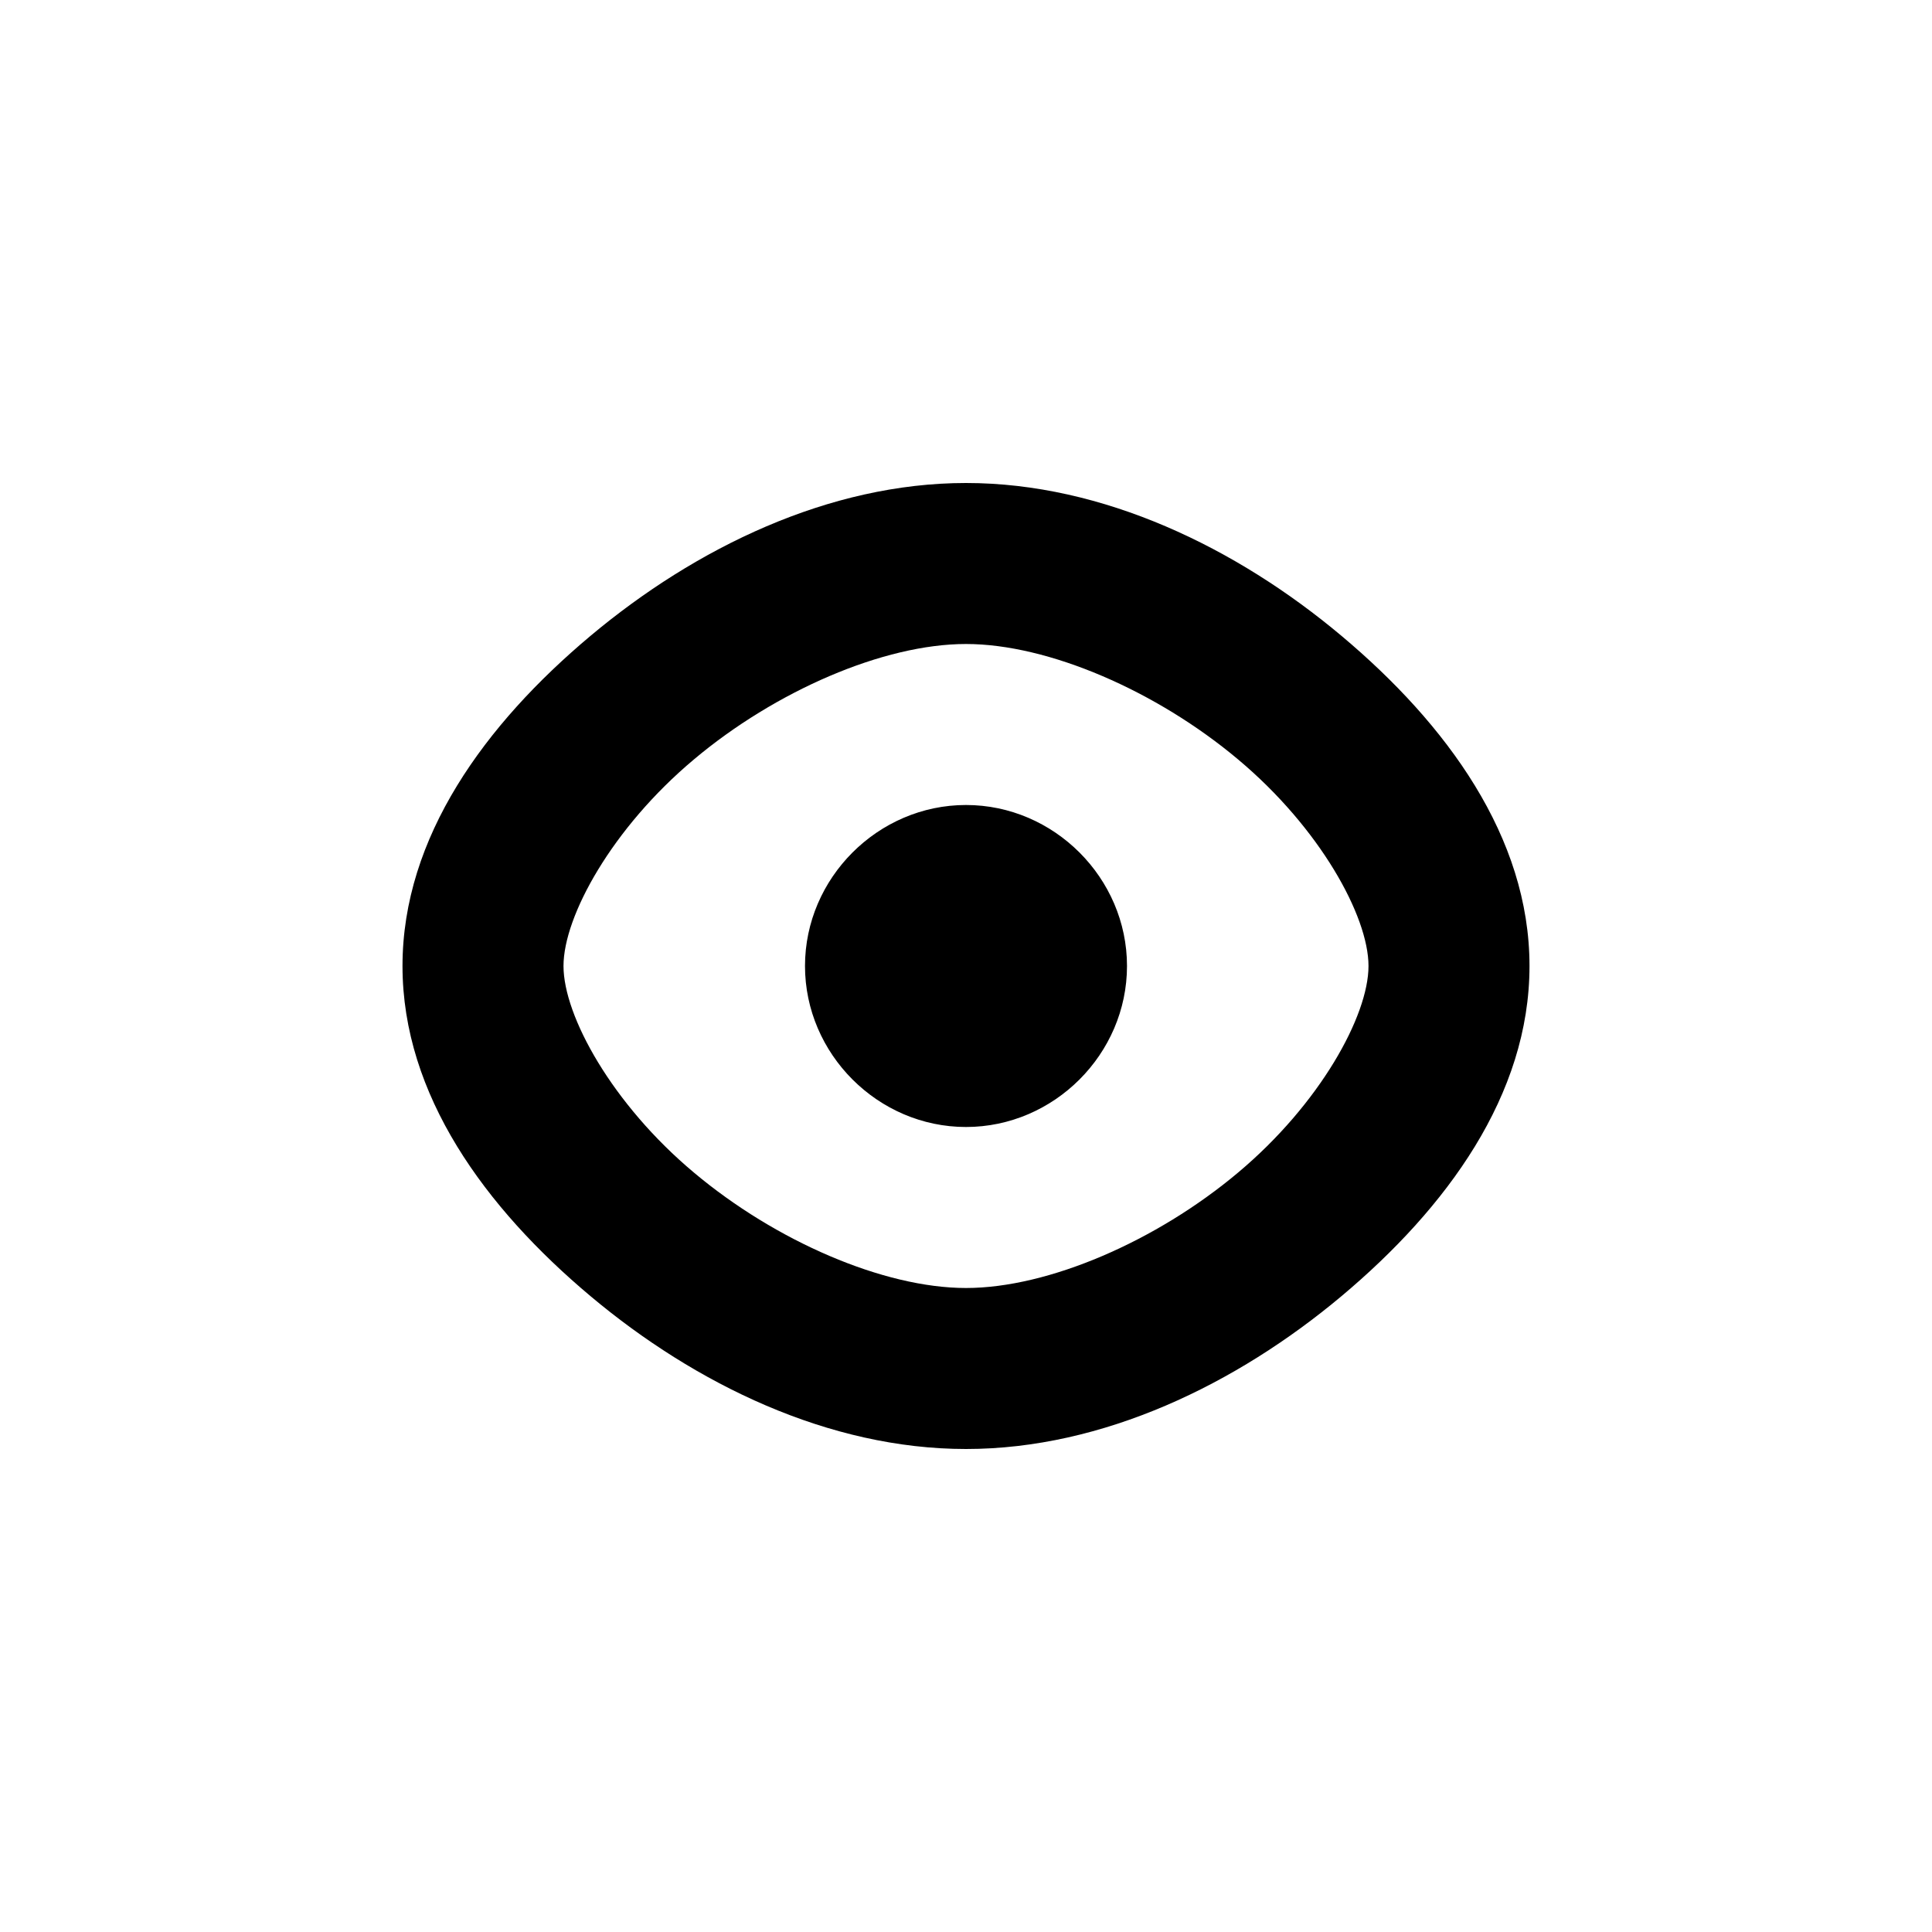 <svg xmlns="http://www.w3.org/2000/svg" width="24" height="24" viewBox="0 0 24 24"><path d="M12 6c-1.703 0-3.361.806-4.666 1.9C6.029 8.995 5 10.398 5 12s1.03 3.005 2.334 4.1S10.297 18 12 18s3.361-.806 4.666-1.9C17.971 15.005 19 13.602 19 12s-1.03-3.005-2.334-4.1S13.703 6 12 6zm0 2c1.024 0 2.368.584 3.38 1.434C16.395 10.284 17 11.38 17 12s-.606 1.716-1.62 2.566C14.369 15.416 13.025 16 12 16s-2.368-.584-3.38-1.434C7.605 13.716 7 12.62 7 12s.606-1.716 1.62-2.566C9.631 8.584 10.975 8 12 8zm0 2c-1.093 0-2 .907-2 2s.907 2 2 2 2-.907 2-2-.907-2-2-2z"/></svg>